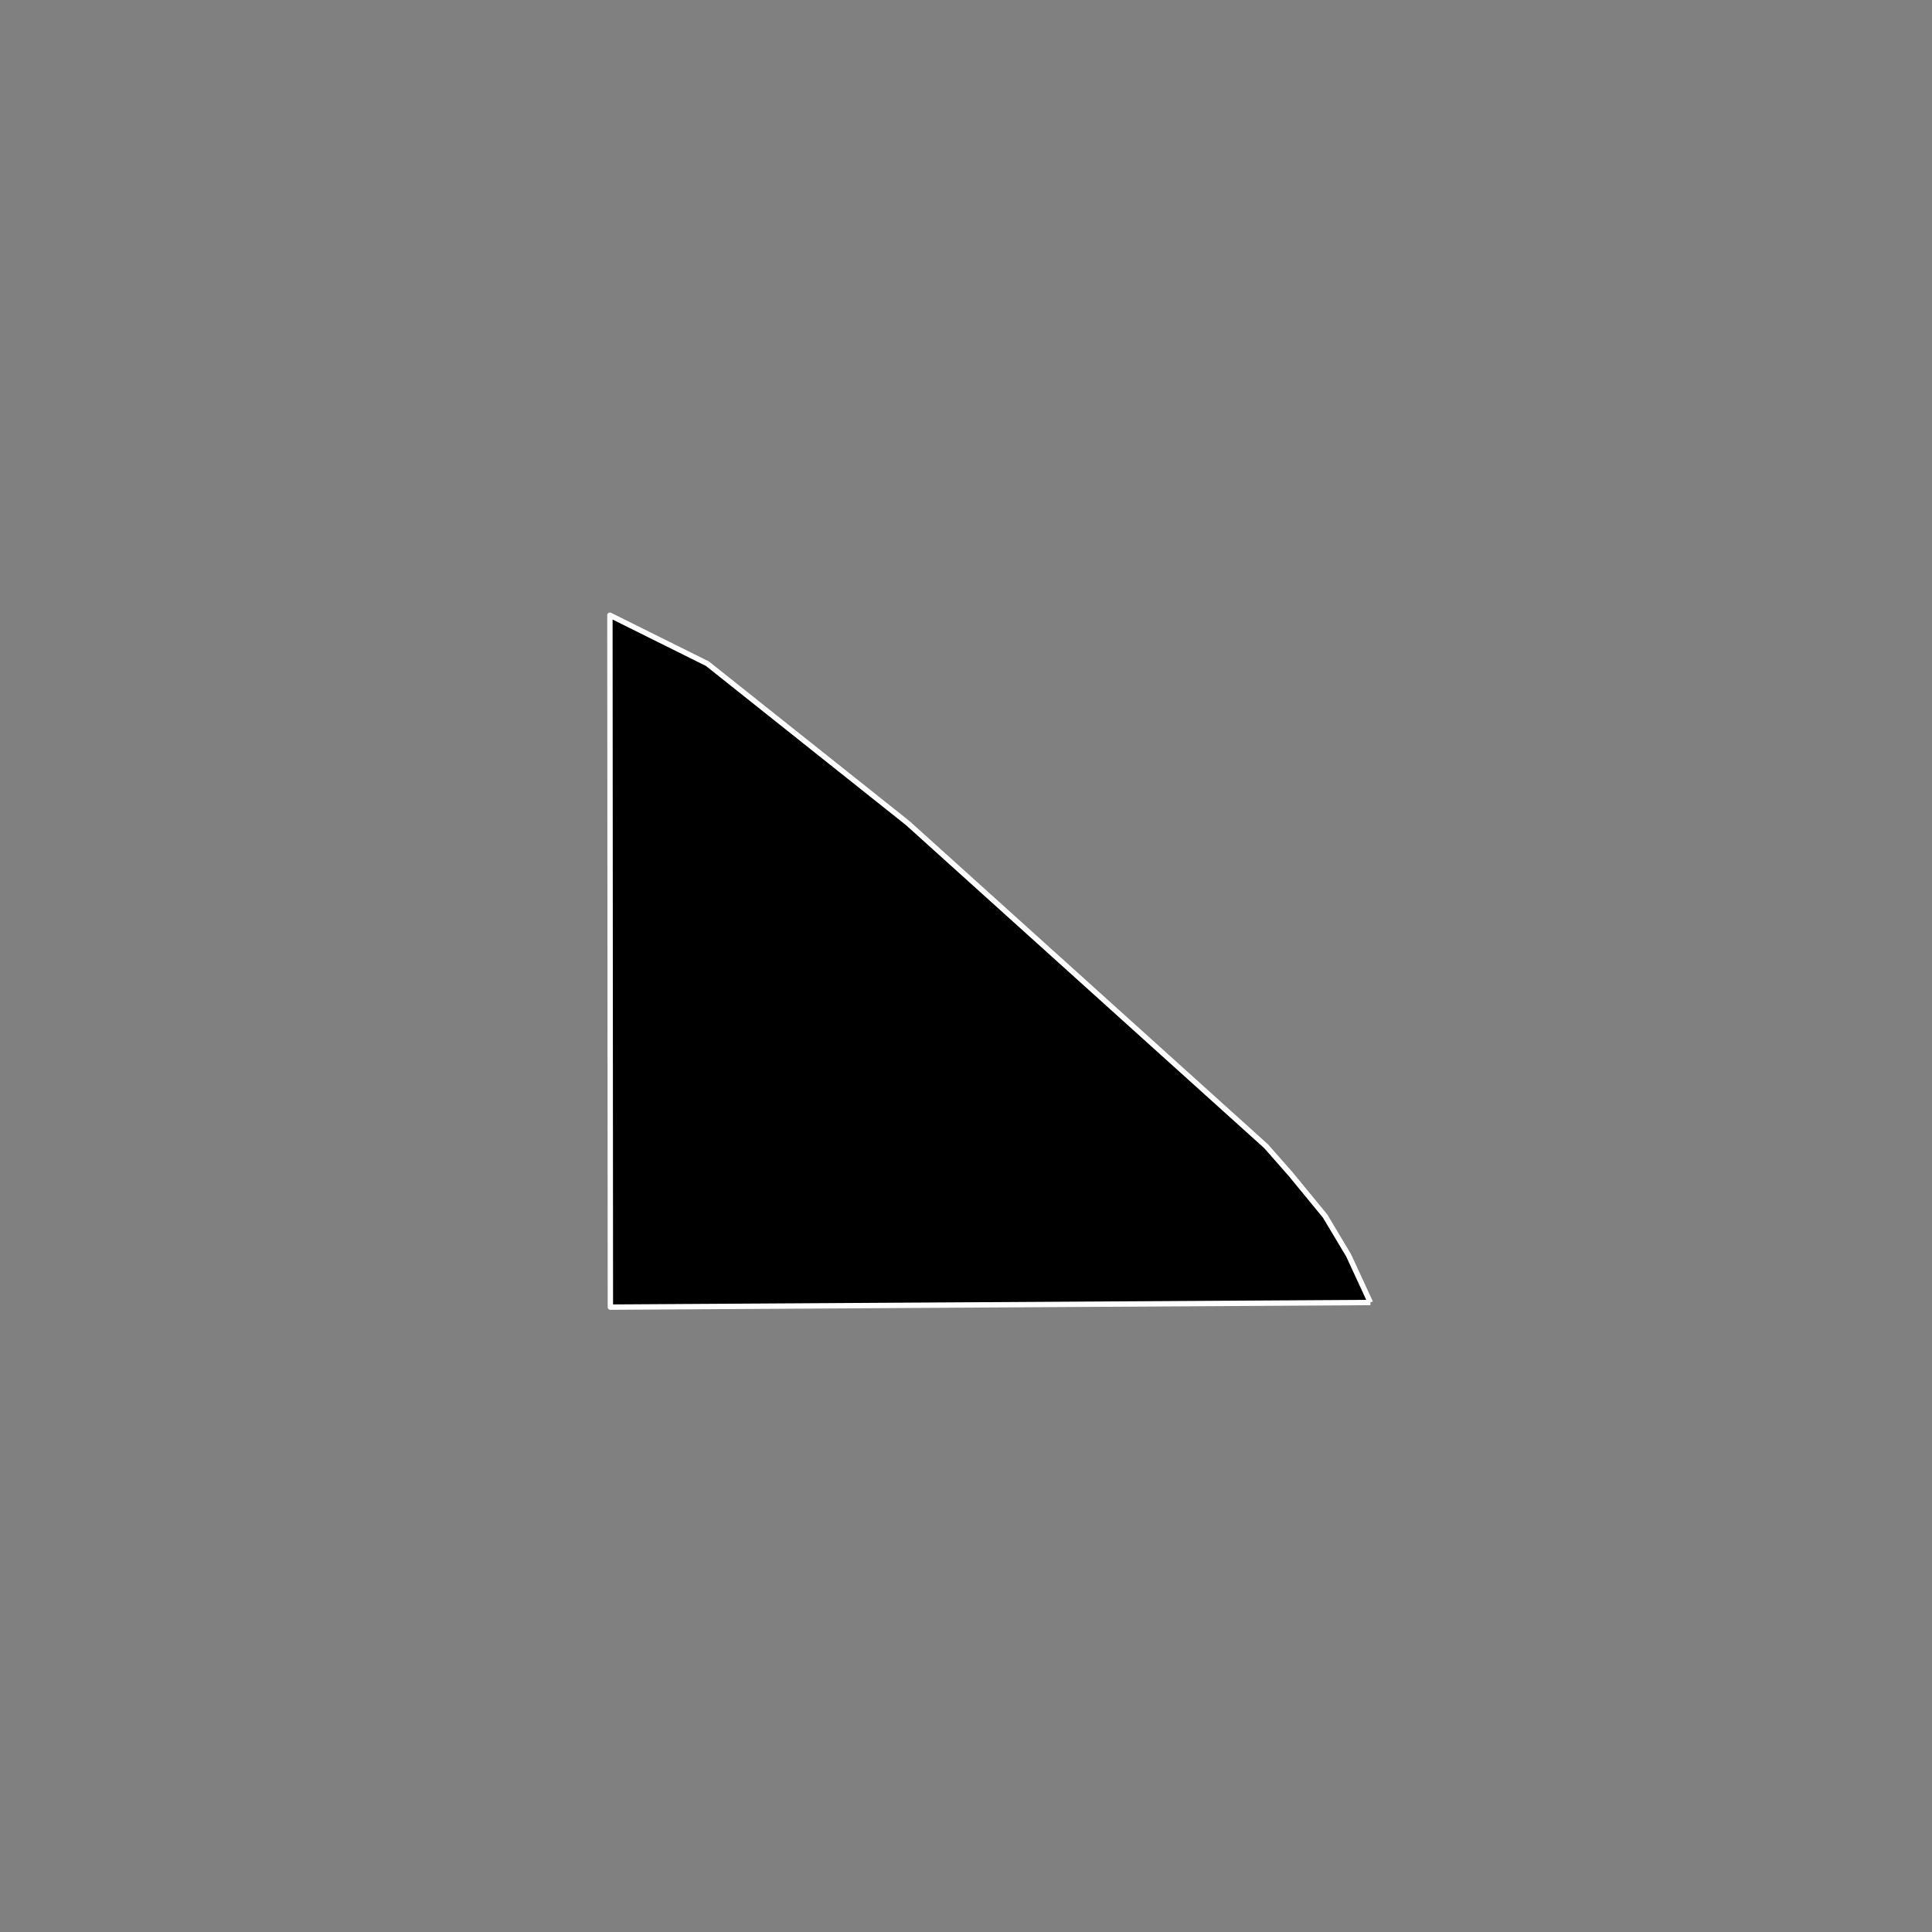 <?xml version="1.0" encoding="utf-8" standalone="no"?>
<!DOCTYPE svg PUBLIC "-//W3C//DTD SVG 1.1//EN"
  "http://www.w3.org/Graphics/SVG/1.1/DTD/svg11.dtd">
<!-- Created with matplotlib (https://matplotlib.org/) -->
<svg height="720pt" version="1.1" viewBox="0 0 720 720" width="720pt" xmlns="http://www.w3.org/2000/svg" xmlns:xlink="http://www.w3.org/1999/xlink">
 <rect x="0" y="0" width="720" height="720" fill="#808080" stroke="none"/>
 <defs>
  <style type="text/css">*{stroke-linecap:butt;stroke-linejoin:round;}</style>
 </defs>
 <g id="figure_1">
  <g id="patch_1">
   <path d="M 0 720 
L 720 720 
L 720 0 
L 0 0 
z
" style="fill:none;"/>
  </g>
  <g id="axes_1">
   <g id="patch_2">
    <path clip-path="url(#p8cd93734bf)" d="M 510.705 485.404 
L 227.47 487.128 
L 227.295 229.272 
L 245.425 238.285 
L 263.623 247.331 
L 275.95 257.139 
L 288.276 266.948 
L 300.603 276.756 
L 312.929 286.564 
L 325.608 296.653 
L 338.287 306.742 
L 348.34 315.807 
L 358.393 324.872 
L 368.446 333.937 
L 378.499 343.002 
L 381.356 345.578 
L 384.781 348.666 
L 388.552 352.067 
L 398.605 361.132 
L 408.657 370.197 
L 418.71 379.262 
L 428.763 388.327 
L 438.815 397.392 
L 442.068 400.325 
L 449.811 407.306 
L 460.807 417.22 
L 471.803 427.134 
L 480.92 437.475 
L 481.59 438.291 
L 486.066 443.745 
L 493.849 453.229 
L 501.324 465.719 
L 502.584 467.824 
L 507.866 479.258 
L 508.718 481.103 
L 510.705 485.404 
" style="stroke:#ffffff;stroke-linejoin:miter;stroke-width:2;"/>
   </g>
  </g>
 </g>
 <defs>
  <clipPath id="p8cd93734bf">
   <rect height="543.6" width="558" x="90" y="86.4"/>
  </clipPath>
 </defs>
</svg>
